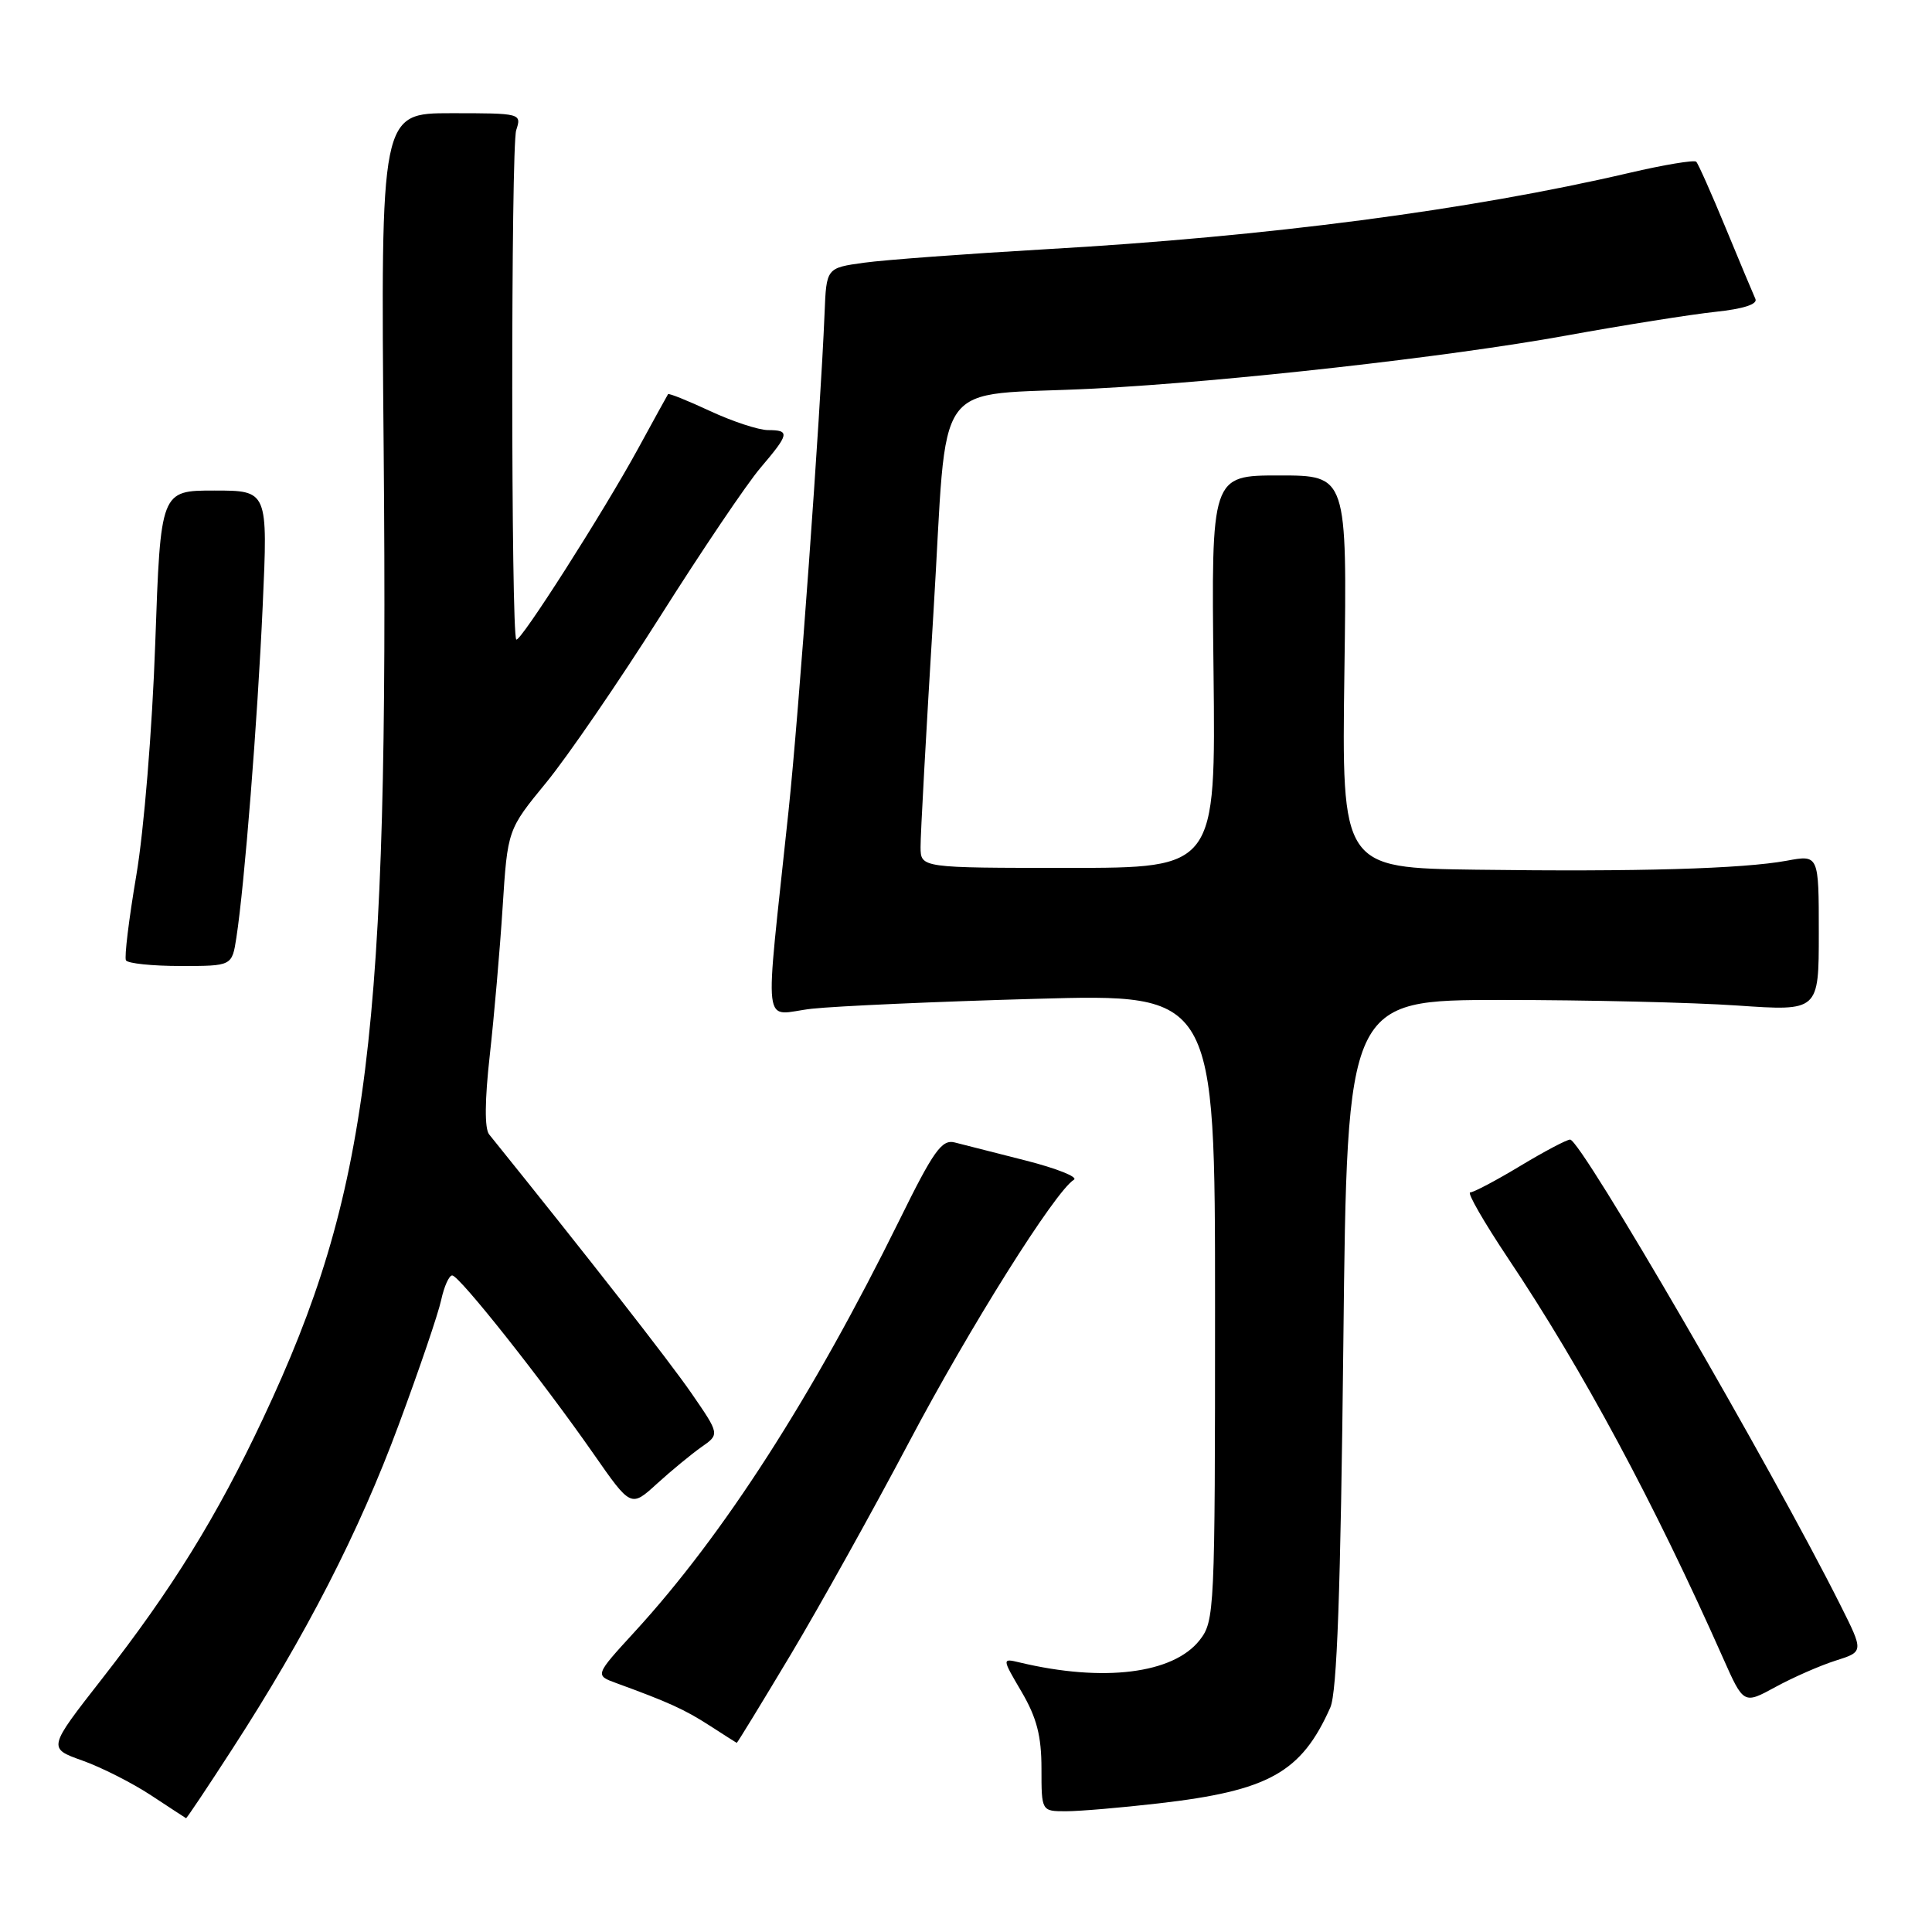 <?xml version="1.0" encoding="UTF-8" standalone="no"?>
<!DOCTYPE svg PUBLIC "-//W3C//DTD SVG 1.1//EN" "http://www.w3.org/Graphics/SVG/1.1/DTD/svg11.dtd" >
<svg xmlns="http://www.w3.org/2000/svg" xmlns:xlink="http://www.w3.org/1999/xlink" version="1.1" viewBox="0 0 256 256">
 <g >
 <path fill="currentColor"
d=" M 30.78 231.75 C 40.54 216.69 47.57 203.00 52.82 188.82 C 55.54 181.50 58.08 174.04 58.46 172.25 C 58.85 170.46 59.50 169.00 59.92 169.00 C 60.85 169.00 71.86 182.90 78.64 192.63 C 83.60 199.75 83.60 199.75 87.05 196.60 C 88.95 194.87 91.60 192.69 92.93 191.75 C 95.37 190.05 95.37 190.05 91.62 184.61 C 88.66 180.32 77.87 166.51 64.81 150.31 C 64.20 149.54 64.23 145.77 64.90 139.81 C 65.47 134.69 66.24 125.87 66.60 120.22 C 67.26 109.93 67.26 109.93 72.38 103.69 C 75.20 100.25 82.00 90.33 87.50 81.64 C 93.00 72.94 98.96 64.11 100.75 62.01 C 104.61 57.47 104.70 57.00 101.75 56.99 C 100.51 56.98 97.07 55.85 94.10 54.47 C 91.14 53.09 88.63 52.08 88.52 52.23 C 88.42 52.38 86.62 55.65 84.52 59.50 C 79.95 67.86 68.88 85.22 68.41 84.74 C 67.71 84.04 67.69 19.38 68.40 17.25 C 69.13 15.02 69.03 15.00 59.79 15.00 C 50.44 15.00 50.44 15.00 50.84 59.75 C 51.52 137.24 48.93 158.05 34.85 187.97 C 28.74 200.96 22.79 210.58 13.51 222.46 C 6.33 231.65 6.33 231.65 10.91 233.28 C 13.44 234.18 17.52 236.25 20.00 237.88 C 22.48 239.51 24.57 240.88 24.65 240.92 C 24.73 240.97 27.49 236.84 30.78 231.75 Z  M 153.50 238.96 C 168.13 237.28 172.43 234.88 176.27 226.26 C 177.16 224.27 177.64 210.90 178.00 178.00 C 178.50 132.50 178.50 132.50 199.00 132.50 C 210.28 132.50 224.34 132.83 230.25 133.24 C 241.00 133.98 241.00 133.98 241.00 123.62 C 241.00 113.26 241.00 113.26 236.75 114.05 C 230.93 115.12 216.89 115.53 195.64 115.24 C 177.78 115.00 177.78 115.00 178.14 89.00 C 178.50 63.00 178.50 63.00 169.50 63.00 C 160.50 63.00 160.50 63.00 160.80 89.00 C 161.09 115.00 161.09 115.00 141.55 115.00 C 122.00 115.00 122.00 115.00 121.98 112.25 C 121.96 110.74 122.73 96.80 123.68 81.28 C 125.67 48.96 123.04 52.62 145.00 51.49 C 162.67 50.58 191.97 47.29 207.50 44.47 C 215.20 43.07 224.11 41.66 227.30 41.32 C 231.01 40.93 232.92 40.31 232.60 39.61 C 232.32 39.00 230.55 34.77 228.66 30.20 C 226.78 25.64 225.02 21.69 224.76 21.43 C 224.50 21.17 220.50 21.83 215.88 22.91 C 194.75 27.84 167.95 31.35 138.65 33.02 C 128.12 33.63 117.25 34.43 114.50 34.81 C 109.50 35.50 109.50 35.50 109.26 41.50 C 108.70 55.13 105.86 94.46 104.48 107.50 C 101.29 137.78 100.89 134.40 107.60 133.66 C 110.84 133.31 124.19 132.71 137.25 132.35 C 161.00 131.68 161.00 131.68 161.00 173.21 C 161.00 213.58 160.94 214.80 158.95 217.34 C 155.45 221.78 146.21 222.93 135.13 220.29 C 132.75 219.72 132.75 219.72 135.38 224.20 C 137.37 227.60 138.00 230.03 138.00 234.34 C 138.00 240.00 138.00 240.00 141.25 240.00 C 143.04 240.00 148.55 239.53 153.50 238.96 Z  M 104.77 219.25 C 108.63 212.79 115.69 200.11 120.46 191.08 C 128.48 175.89 139.80 157.86 142.30 156.32 C 142.88 155.96 140.01 154.82 135.93 153.78 C 131.84 152.74 127.60 151.67 126.50 151.38 C 124.80 150.95 123.70 152.48 119.17 161.69 C 107.62 185.11 95.84 203.43 84.08 216.24 C 78.82 221.98 78.82 221.98 81.66 223.02 C 88.57 225.54 90.71 226.51 94.00 228.63 C 95.92 229.87 97.55 230.91 97.62 230.94 C 97.69 230.97 100.90 225.71 104.77 219.25 Z  M 243.23 220.04 C 246.96 218.86 246.96 218.86 243.86 212.68 C 234.69 194.40 209.49 151.00 208.05 151.00 C 207.61 151.00 204.63 152.57 201.43 154.50 C 198.23 156.43 195.25 158.00 194.81 158.00 C 194.36 158.00 196.63 161.94 199.84 166.75 C 209.69 181.47 219.15 199.06 228.30 219.67 C 231.04 225.84 231.04 225.84 235.27 223.53 C 237.60 222.26 241.18 220.69 243.23 220.04 Z  M 31.32 124.25 C 32.40 117.25 34.12 95.56 34.81 80.25 C 35.50 65.00 35.50 65.00 28.39 65.00 C 21.28 65.00 21.28 65.00 20.57 85.25 C 20.17 96.66 19.07 110.08 18.06 116.00 C 17.08 121.78 16.46 126.84 16.69 127.25 C 16.93 127.66 20.18 128.00 23.93 128.00 C 30.74 128.00 30.74 128.00 31.32 124.25 Z "/>
</g>
</svg>